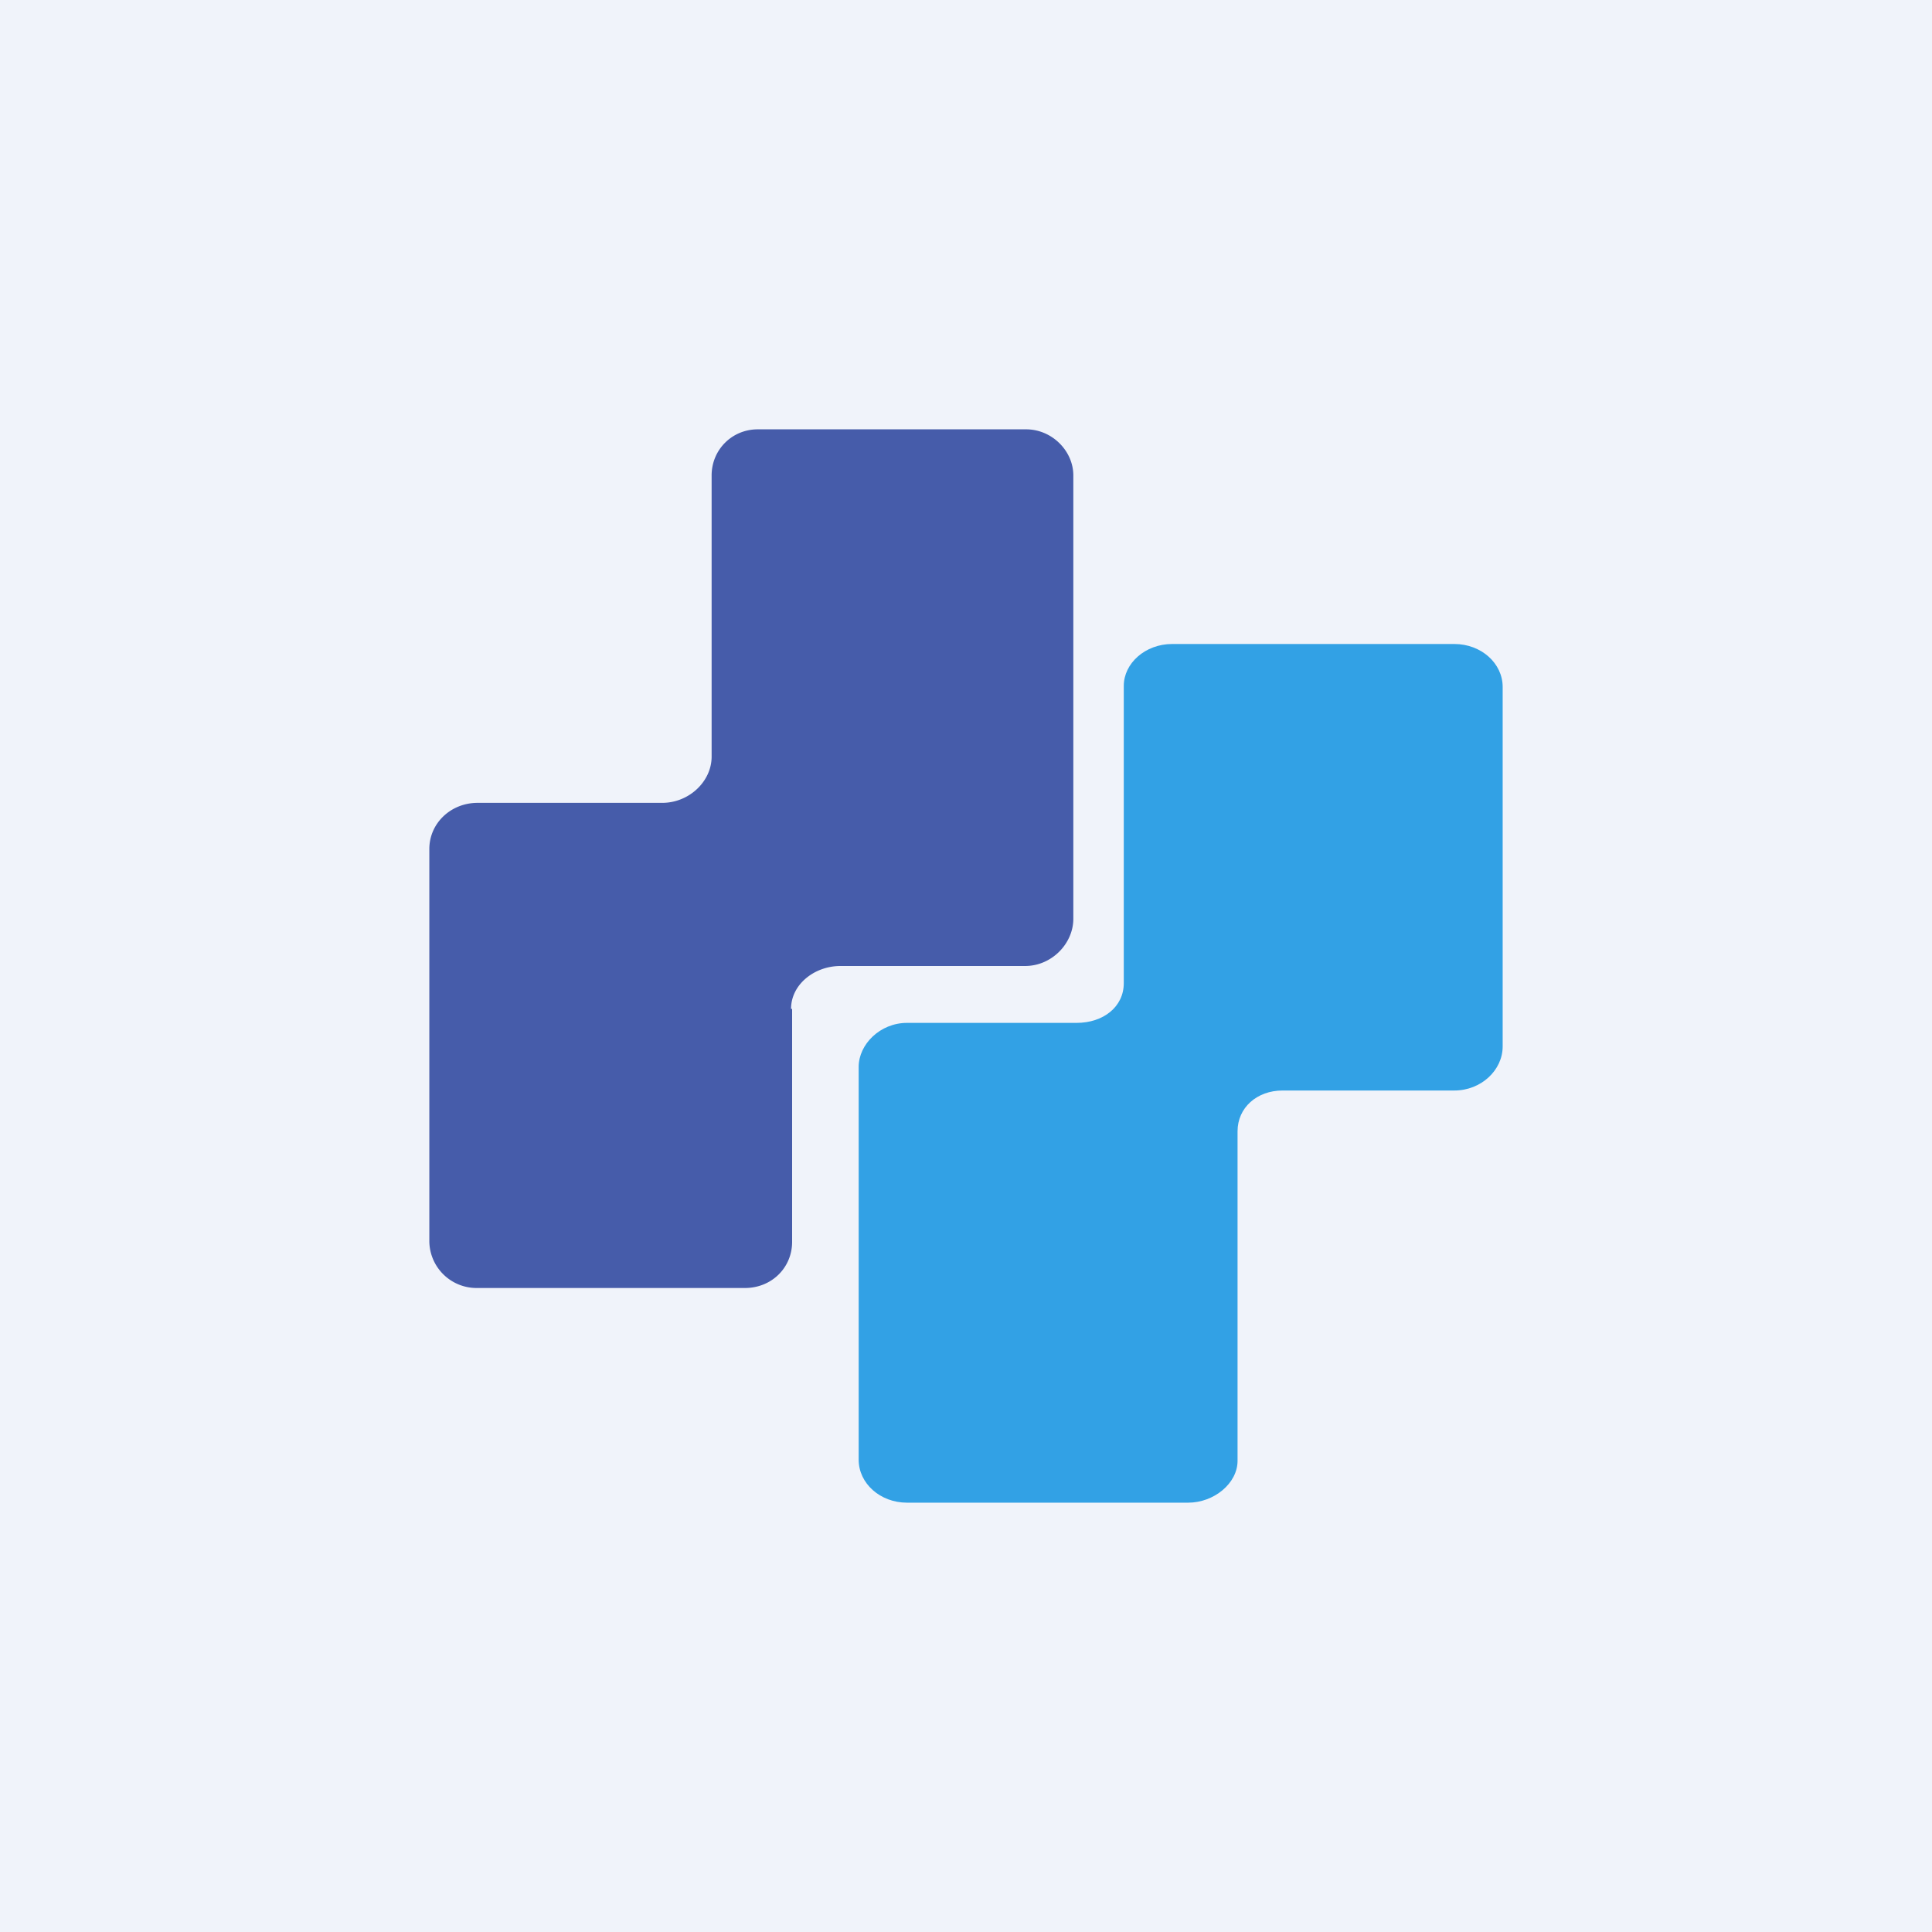 <!-- by TradingView --><svg width="18" height="18" viewBox="0 0 18 18" xmlns="http://www.w3.org/2000/svg"><path fill="#F0F3FA" d="M0 0h18v18H0z"/><path d="M7.38 9.4v2.17c0 .24-.19.43-.44.43h-2.5a.44.44 0 0 1-.44-.43V7.91c0-.24.2-.43.45-.43h1.72c.25 0 .46-.2.46-.43V4.43c0-.24.19-.43.43-.43h2.5c.24 0 .44.2.44.43v4.13c0 .23-.2.44-.45.44H7.83c-.24 0-.46.17-.46.4Z" fill="#465CAA"/><path d="M11.53 10.54v3.07c0 .21-.22.39-.46.39H8.45c-.25 0-.45-.18-.45-.4V9.94c0-.21.2-.41.45-.41h1.58c.25 0 .44-.15.44-.37V6.39c0-.21.2-.39.45-.39h2.63c.25 0 .45.18.45.4v3.35c0 .22-.2.41-.45.41h-1.6c-.24 0-.42.16-.42.38Z" fill="#32A1E5"/></svg>